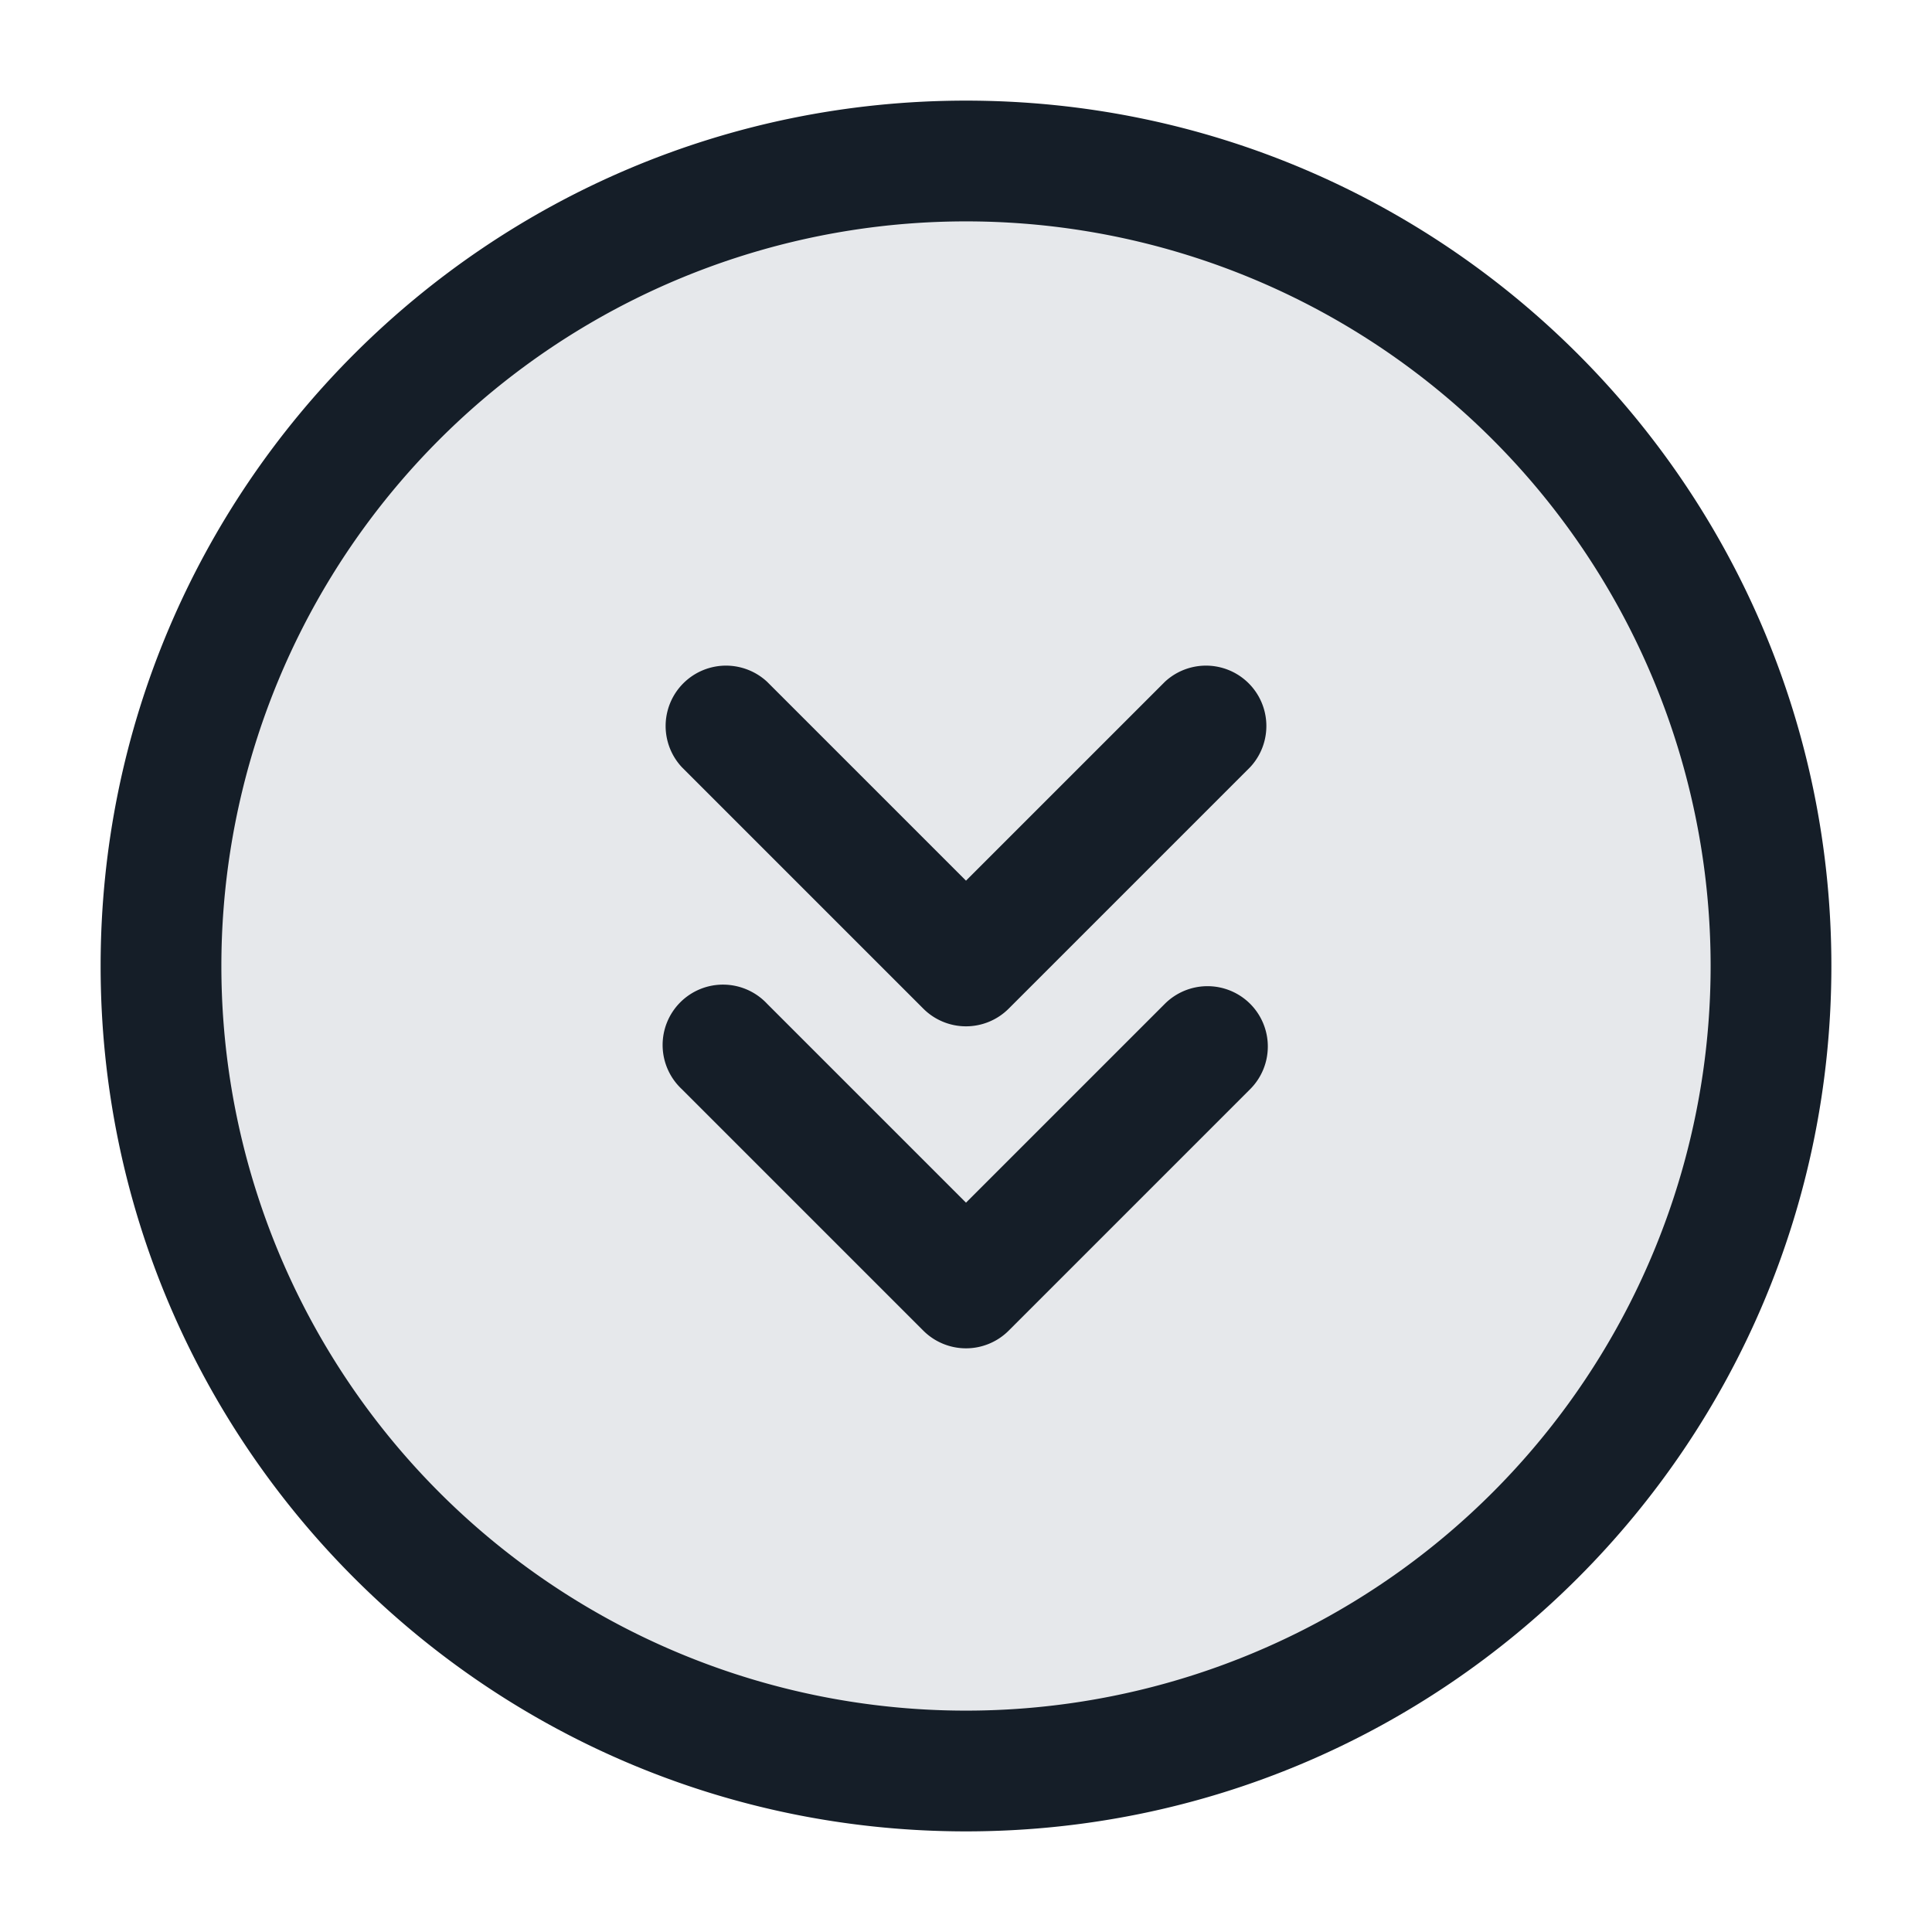 <svg viewBox="0 0 24 24" fill="none" xmlns="http://www.w3.org/2000/svg"><circle cx="12" cy="12" r="10" fill="#636F7E" fill-opacity=".16"/><path fill-rule="evenodd" clip-rule="evenodd" d="M12 2.75a9.25 9.25 0 1 0 0 18.5 9.25 9.25 0 0 0 0-18.5ZM1.25 12C1.25 6.063 6.063 1.25 12 1.25S22.75 6.063 22.75 12 17.937 22.75 12 22.75 1.25 17.937 1.25 12Zm14.28.47a.75.75 0 0 1 0 1.06l-3 3a.75.75 0 0 1-1.06 0l-3-3a.75.75 0 1 1 1.06-1.06L12 14.94l2.47-2.47a.75.75 0 0 1 1.06 0Zm0-2.94a.75.75 0 0 0-1.06-1.06L12 10.94 9.53 8.47a.75.75 0 0 0-1.06 1.06l3 3a.75.75 0 0 0 1.06 0l3-3Z" fill="#151E28"/></svg>